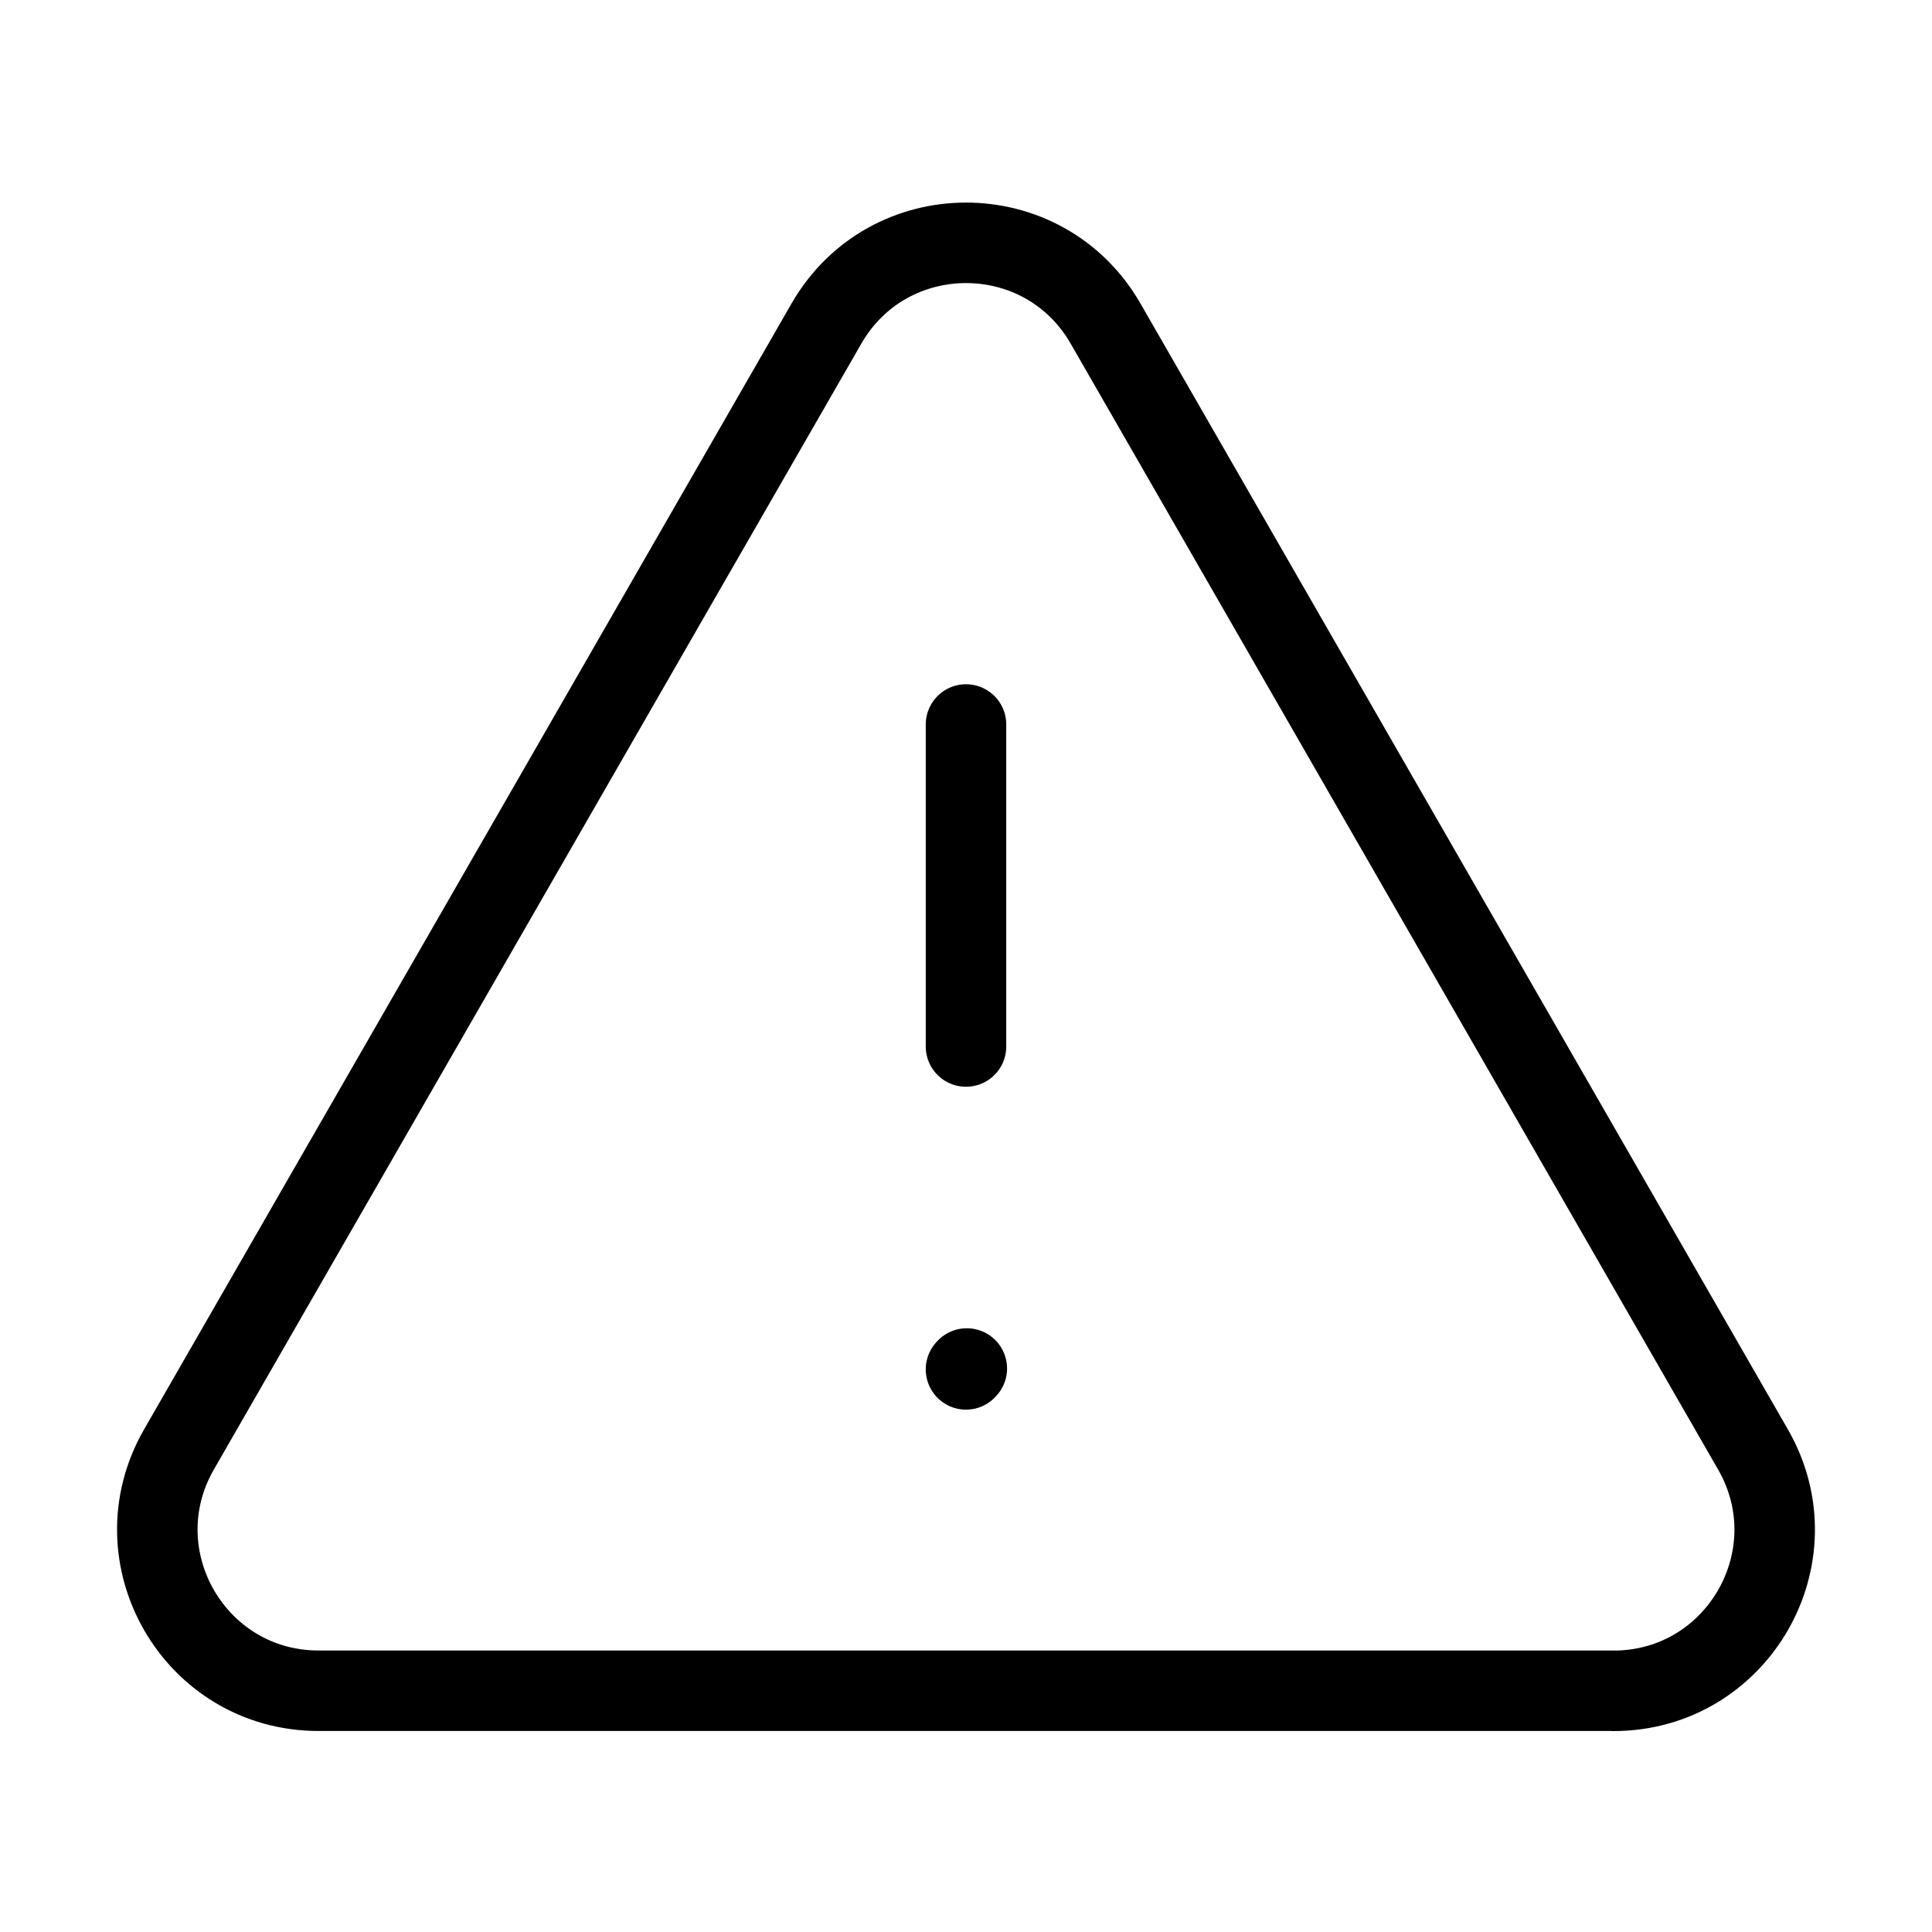 <svg width="32" height="32" fill="none" stroke="currentColor" stroke-linecap="round" stroke-linejoin="round" stroke-width="1" viewBox="0 0 24 24" xmlns="http://www.w3.org/2000/svg">
   <path d="M20.043 21.003H3.957c-1.538 0-2.5-1.663-1.734-2.997L10.266 4.02c.77-1.338 2.699-1.338 3.468 0l8.043 13.987c.766 1.334-.196 2.997-1.734 2.997Z"></path>
   <path d="M12 9v4"></path>
   <path d="m12 17.011.01-.011"></path>
</svg>